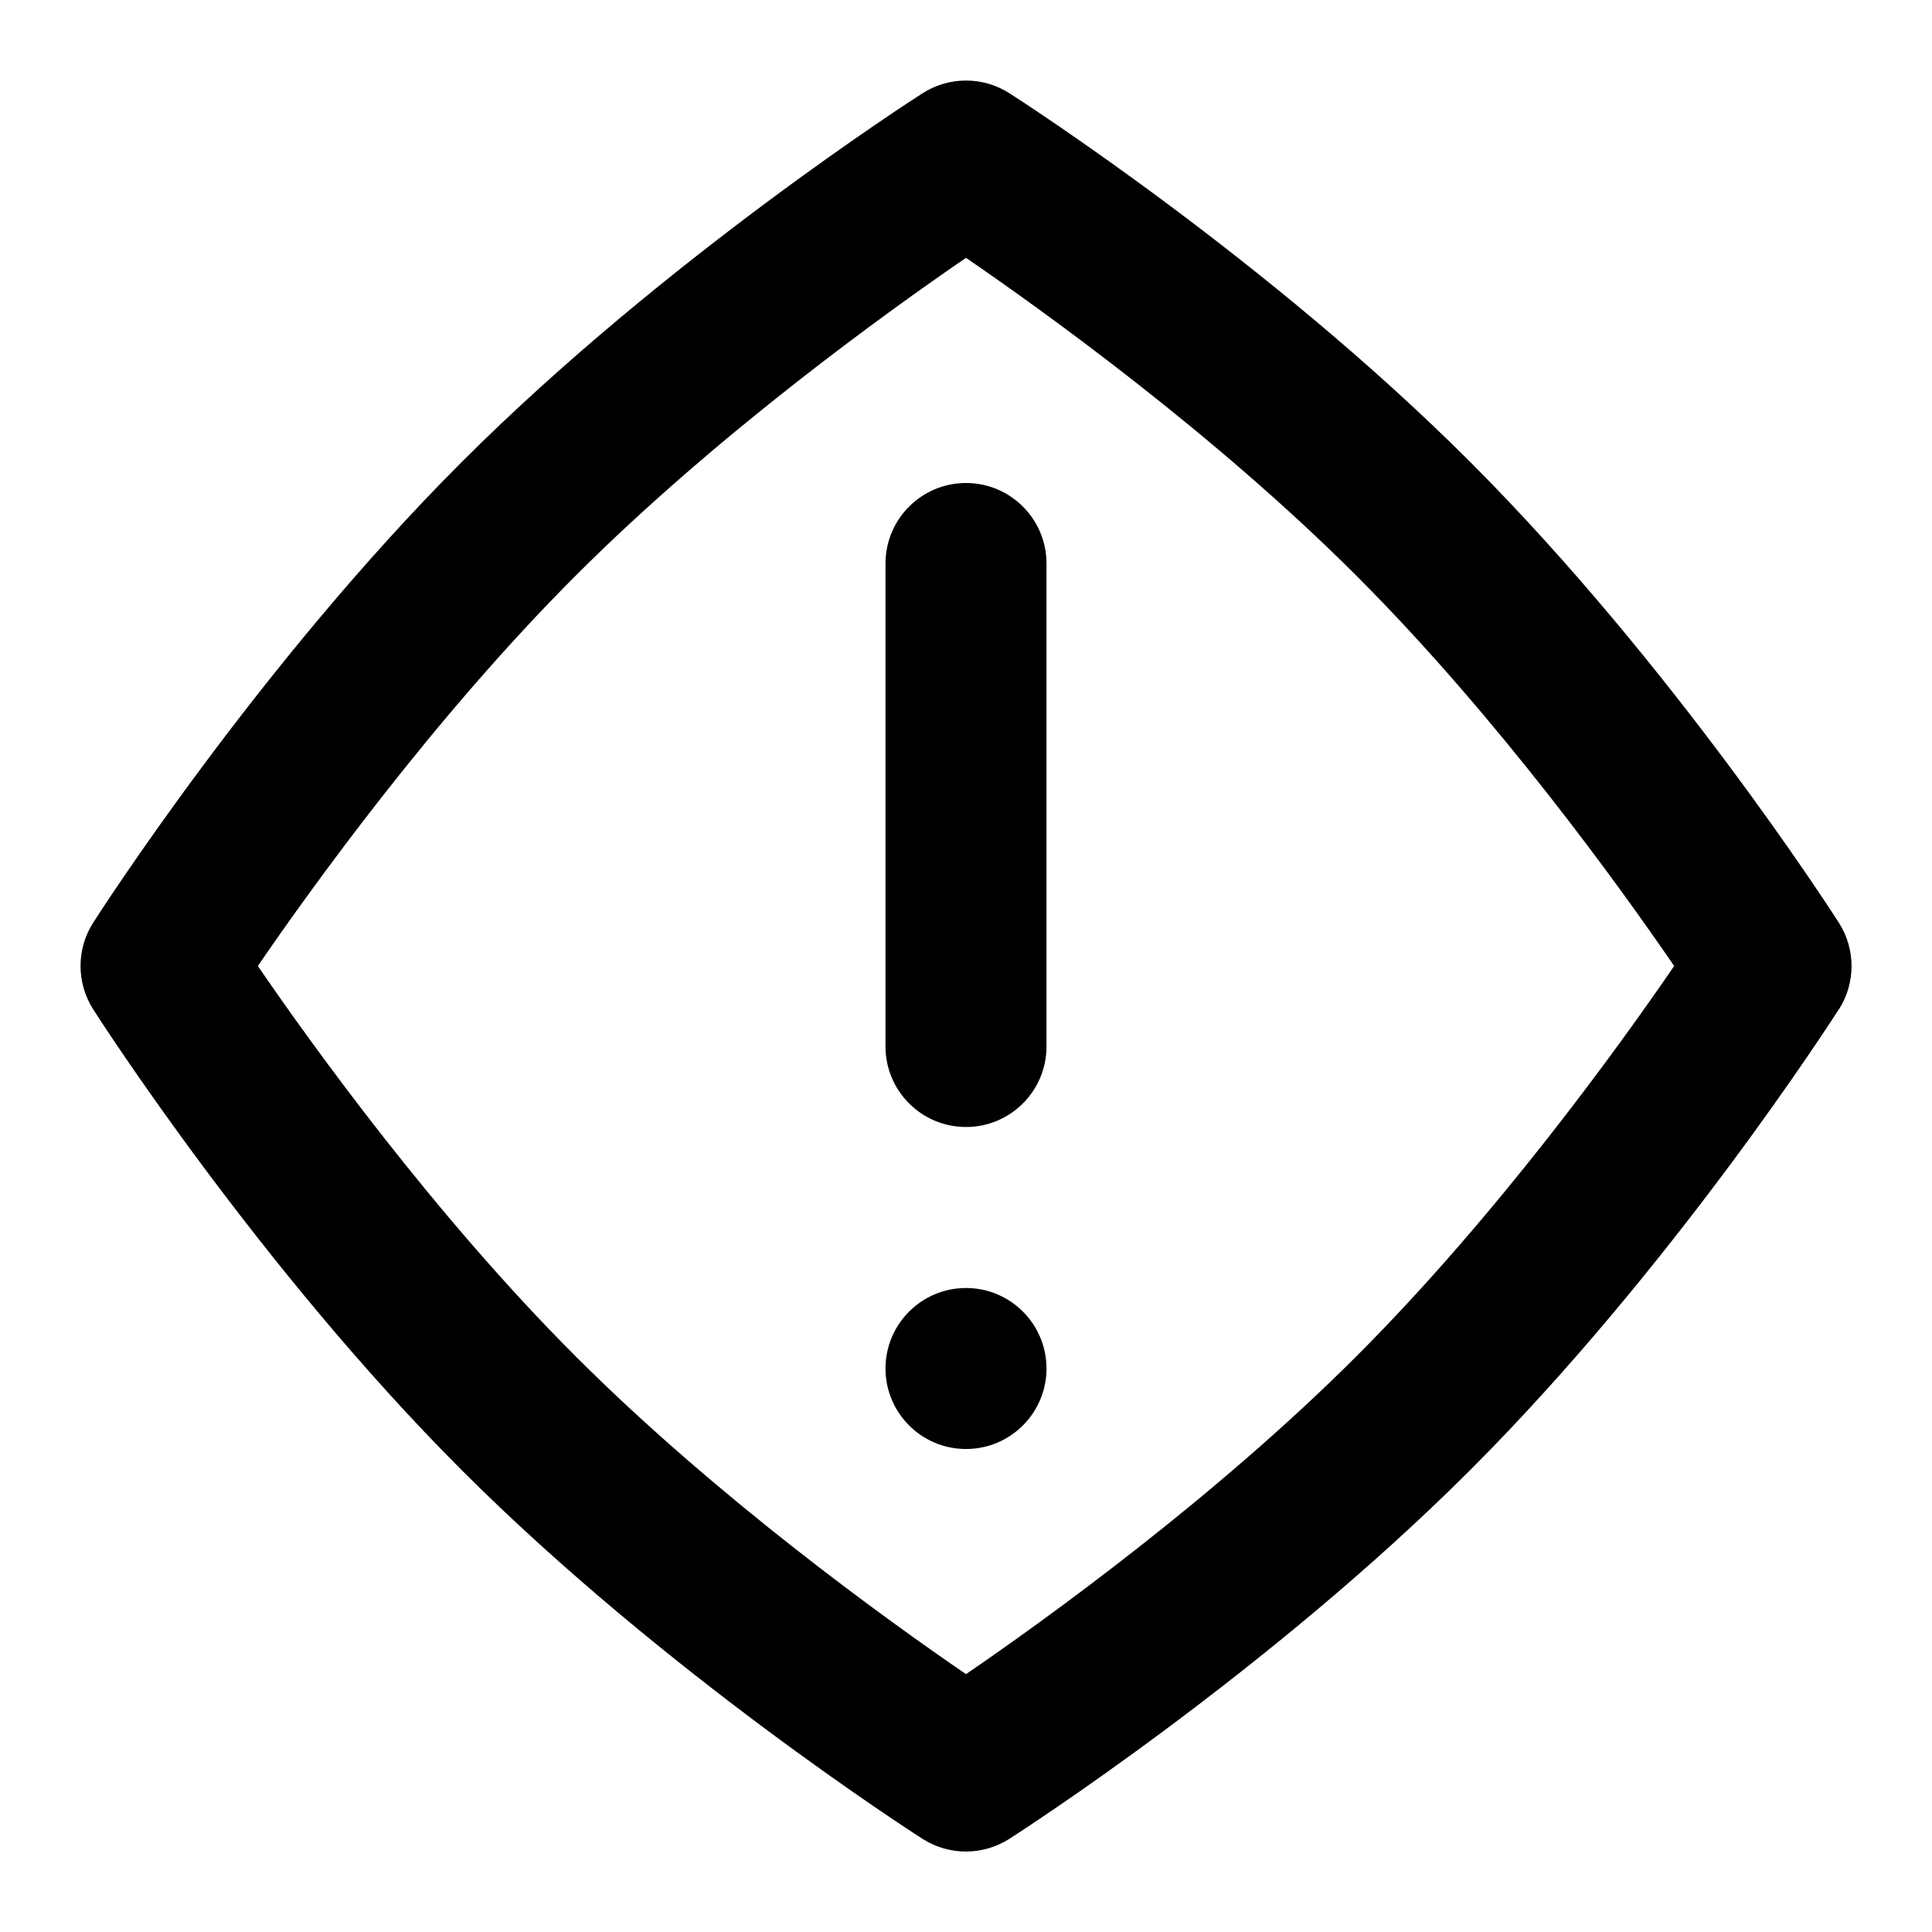 <svg id="Layer_1" viewBox="0 0 24 24" xmlns="http://www.w3.org/2000/svg" data-name="Layer 1"><path d="m11 13v-6c0-.552.448-1 1-1s1 .448 1 1v6c0 .552-.448 1-1 1s-1-.448-1-1zm1 3c-.552 0-1 .448-1 1s.448 1 1 1 1-.448 1-1-.448-1-1-1zm10.842-3.461c-.083.13-2.062 3.207-4.58 5.724s-5.594 4.497-5.724 4.58c-.329.21-.749.21-1.078 0-.13-.083-3.207-2.062-5.724-4.58s-4.495-5.594-4.578-5.724c-.21-.329-.21-.75 0-1.078.083-.13 2.062-3.207 4.58-5.724s5.593-4.496 5.723-4.579c.329-.21.749-.21 1.078 0 .13.083 3.207 2.062 5.724 4.58s4.497 5.594 4.58 5.724c.21.329.21.75 0 1.078zm-2.045-.539c-.667-.974-2.188-3.089-3.948-4.849s-3.875-3.281-4.849-3.948c-.974.667-3.089 2.188-4.849 3.948s-3.281 3.875-3.948 4.849c.667.974 2.188 3.089 3.948 4.849s3.875 3.281 4.849 3.948c.974-.667 3.089-2.188 4.849-3.948s3.281-3.875 3.948-4.849z"/></svg>